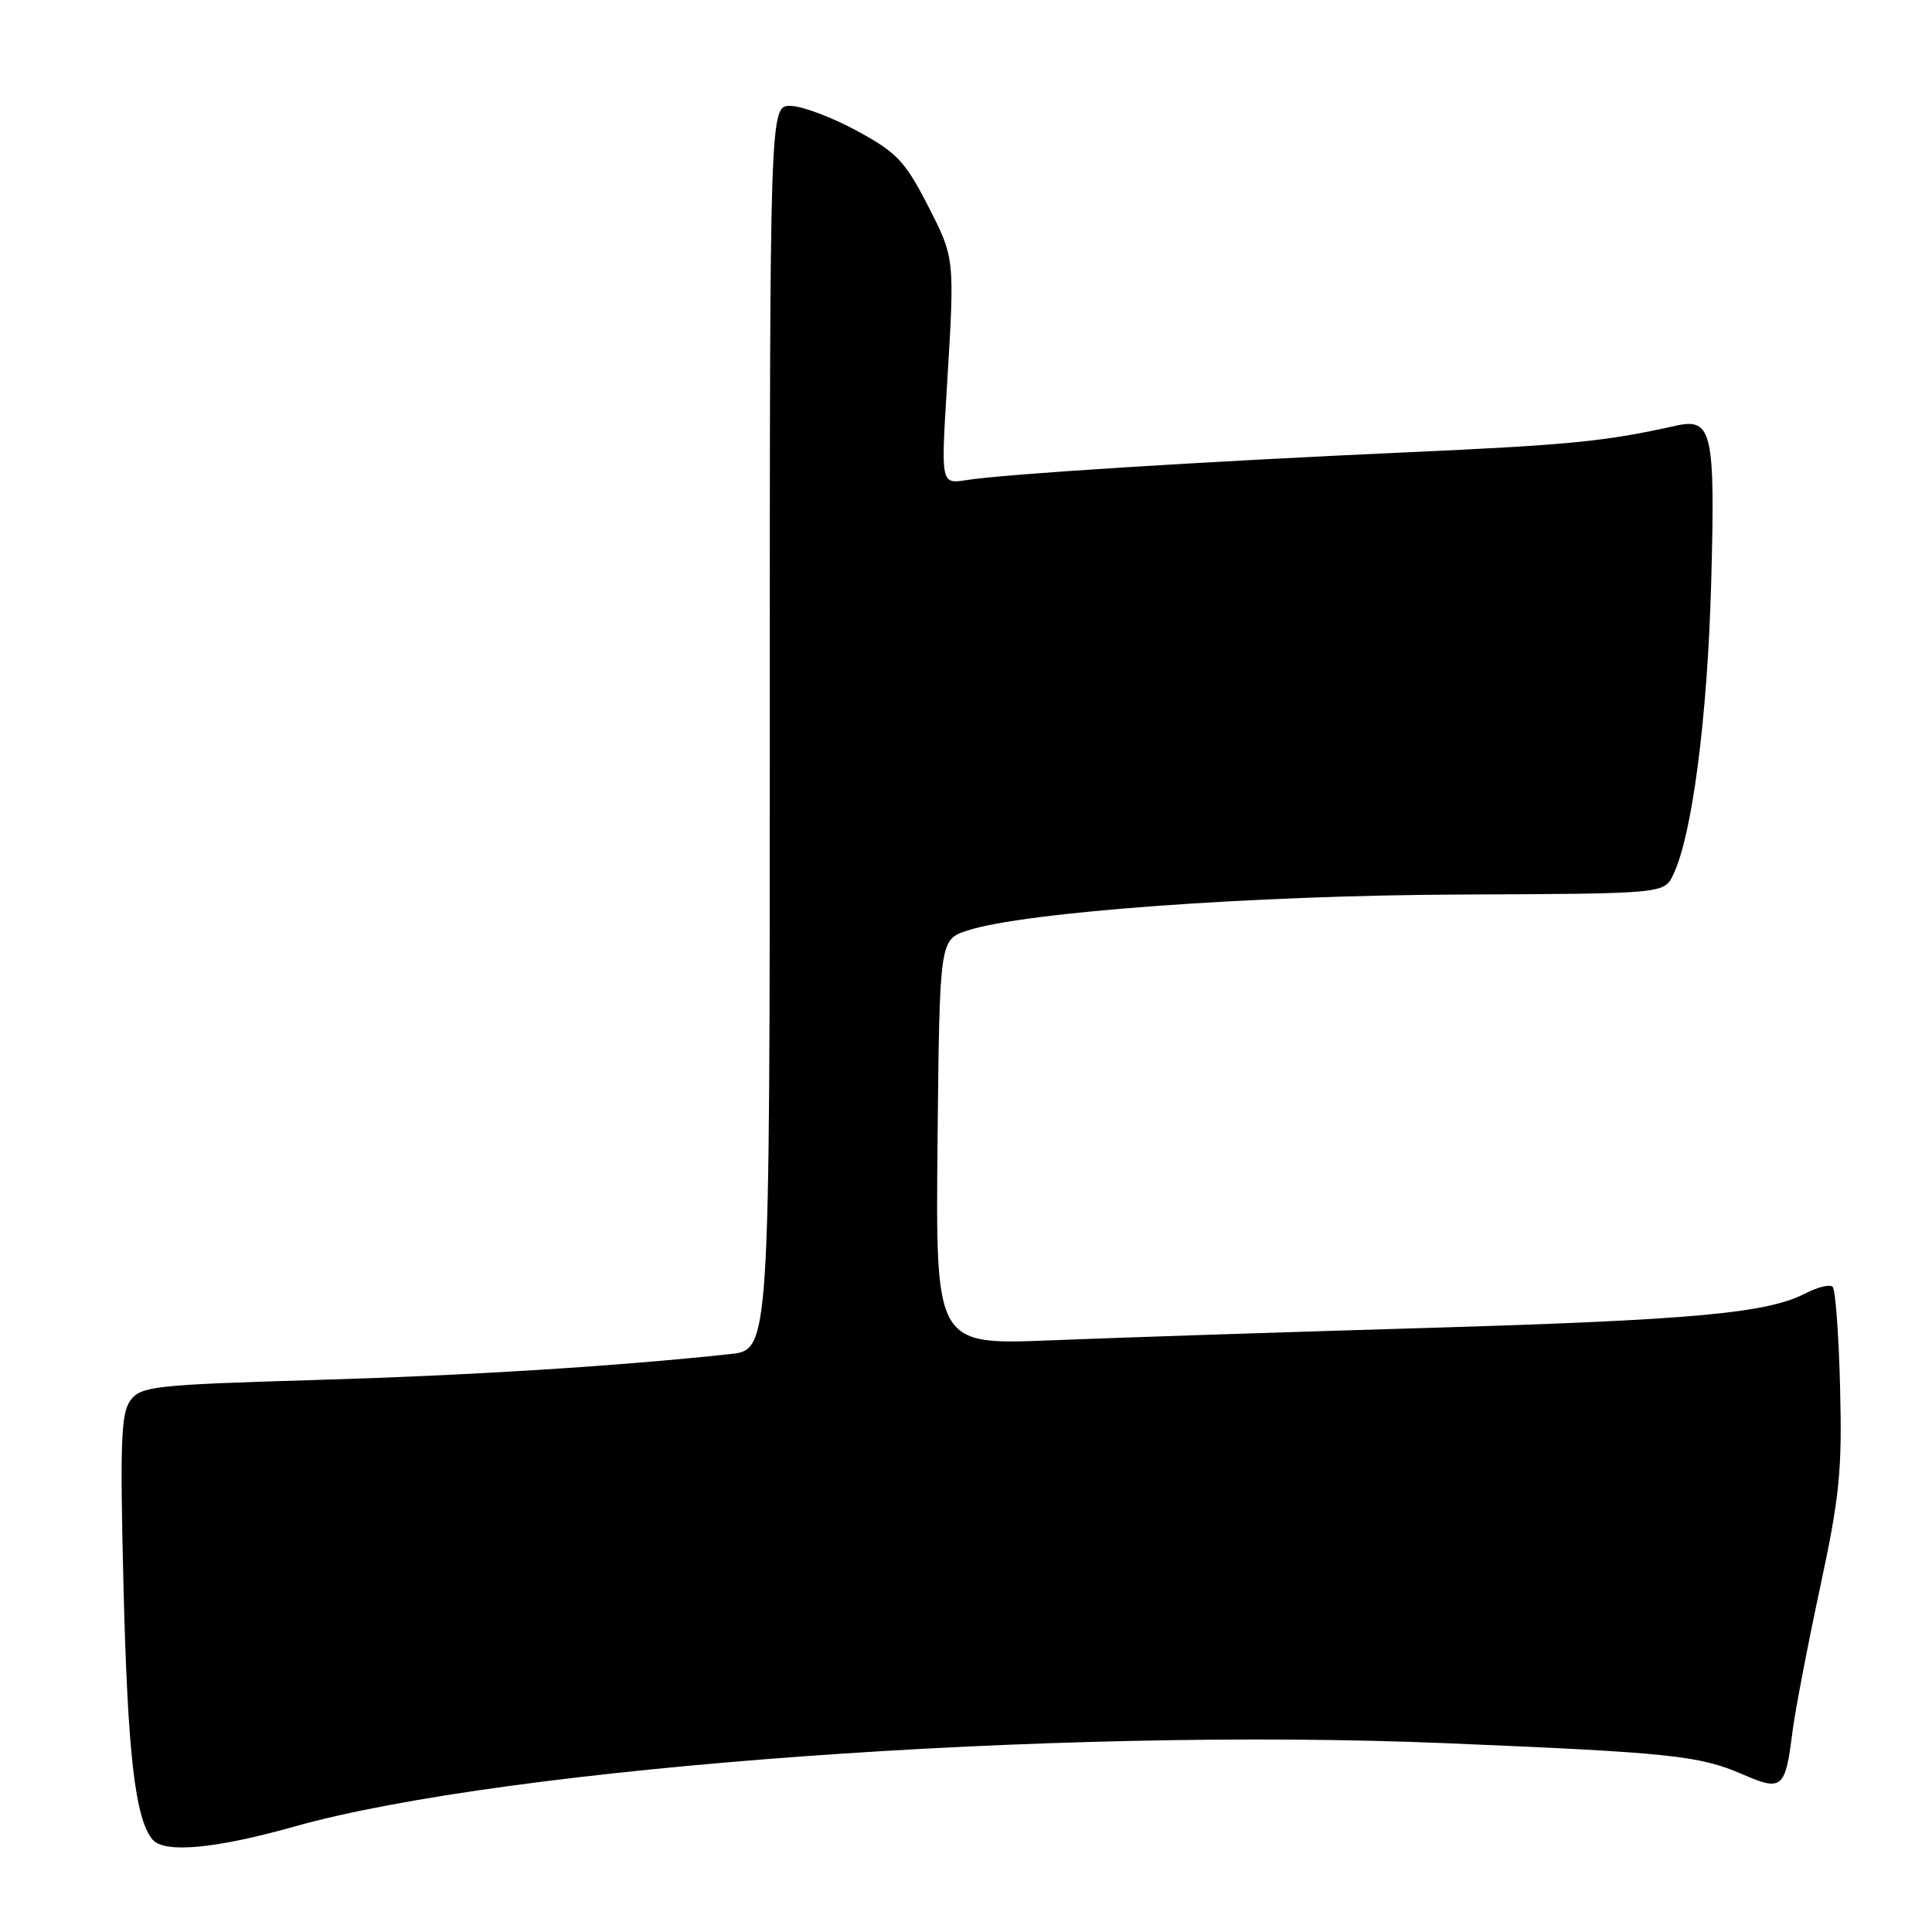 <?xml version="1.0" encoding="UTF-8" standalone="no"?>
<!DOCTYPE svg PUBLIC "-//W3C//DTD SVG 1.1//EN" "http://www.w3.org/Graphics/SVG/1.1/DTD/svg11.dtd" >
<svg xmlns="http://www.w3.org/2000/svg" xmlns:xlink="http://www.w3.org/1999/xlink" version="1.1" viewBox="0 0 256 256">
 <g >
 <path fill="currentColor"
d=" M 39.00 242.03 C 67.17 234.10 139.93 228.82 191.50 230.98 C 221.39 232.22 225.17 232.62 230.93 235.12 C 236.13 237.38 236.57 237.01 237.50 229.55 C 237.85 226.77 239.49 218.20 241.14 210.50 C 243.77 198.26 244.10 194.90 243.82 183.83 C 243.65 176.86 243.20 170.87 242.84 170.51 C 242.48 170.15 240.87 170.53 239.25 171.37 C 234.13 174.02 224.38 174.91 189.00 175.96 C 170.03 176.52 147.63 177.26 139.23 177.60 C 123.97 178.21 123.97 178.21 124.23 151.36 C 124.50 124.51 124.50 124.51 128.19 123.30 C 135.67 120.85 165.99 118.64 193.50 118.53 C 220.50 118.42 220.50 118.42 221.71 115.91 C 224.22 110.70 226.25 95.09 226.74 77.25 C 227.29 57.19 226.88 55.34 222.06 56.41 C 212.75 58.49 208.01 58.96 186.50 59.93 C 159.23 61.16 133.13 62.81 128.09 63.61 C 124.68 64.15 124.68 64.15 125.47 51.32 C 126.52 33.97 126.55 34.26 122.81 26.98 C 119.90 21.34 118.77 20.16 113.50 17.31 C 110.20 15.52 106.26 14.05 104.75 14.03 C 102.00 14.00 102.00 14.00 102.00 96.43 C 102.00 178.86 102.00 178.86 96.75 179.42 C 81.97 181.02 62.18 182.26 41.65 182.86 C 20.49 183.49 18.70 183.69 17.31 185.52 C 16.04 187.20 15.89 190.94 16.36 210.00 C 16.91 232.37 17.89 240.95 20.21 243.75 C 21.75 245.60 28.53 244.98 39.00 242.03 Z "/>
</g>
</svg>